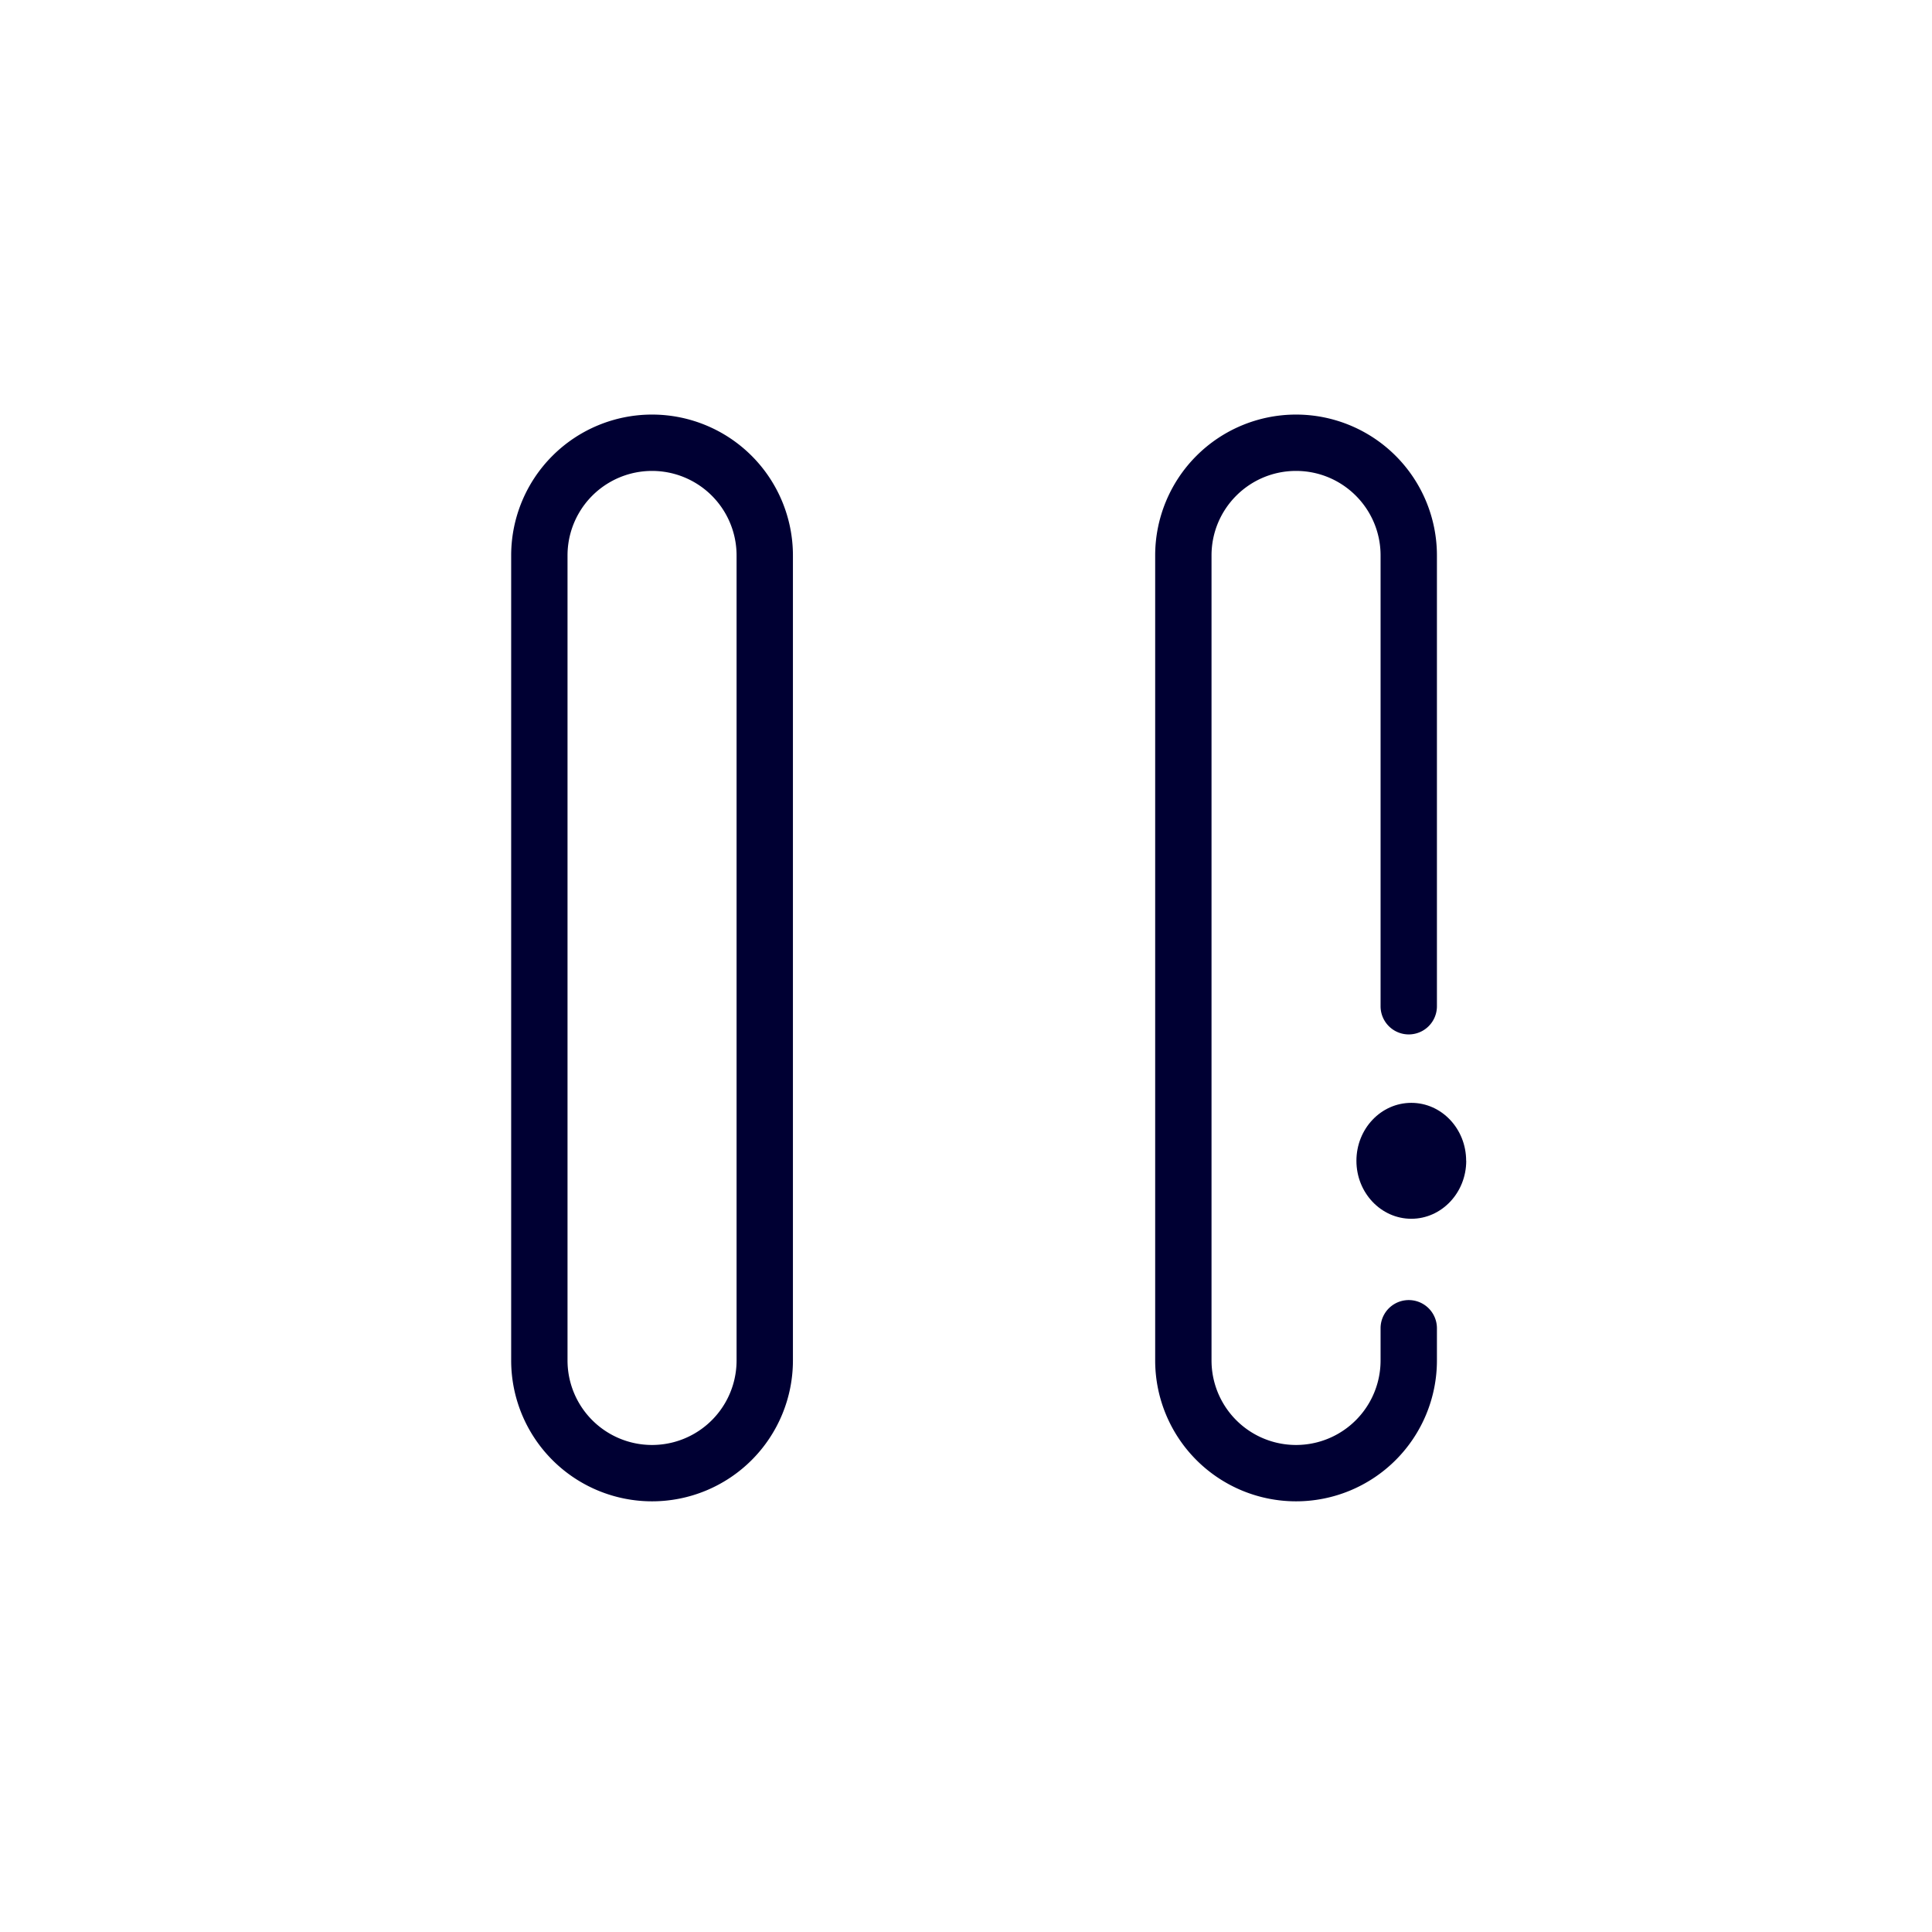 <svg xmlns="http://www.w3.org/2000/svg" width="24" height="24" fill="none"><path fill="#003" d="M8.1 5.15A1.75 1.75 0 0 0 6.35 6.9v10a1.75 1.75 0 1 0 3.5 0v-10A1.75 1.75 0 0 0 8.1 5.15M7.05 6.9a1.05 1.05 0 0 1 2.1 0v10a1.05 1.05 0 1 1-2.1 0zM16.1 5.85c-.58 0-1.05.47-1.05 1.05v10a1.05 1.05 0 1 0 2.1 0v-.4a.35.35 0 1 1 .7 0v.4a1.75 1.75 0 1 1-3.5 0v-10a1.75 1.75 0 0 1 3.5 0v5.6a.35.35 0 1 1-.7 0V6.9c0-.58-.47-1.05-1.05-1.05"/><path fill="#003" d="M18.214 14.42c0 .397-.306.72-.682.72-.377 0-.682-.323-.682-.72 0-.398.305-.72.682-.72.376 0 .681.322.681.72"/></svg>